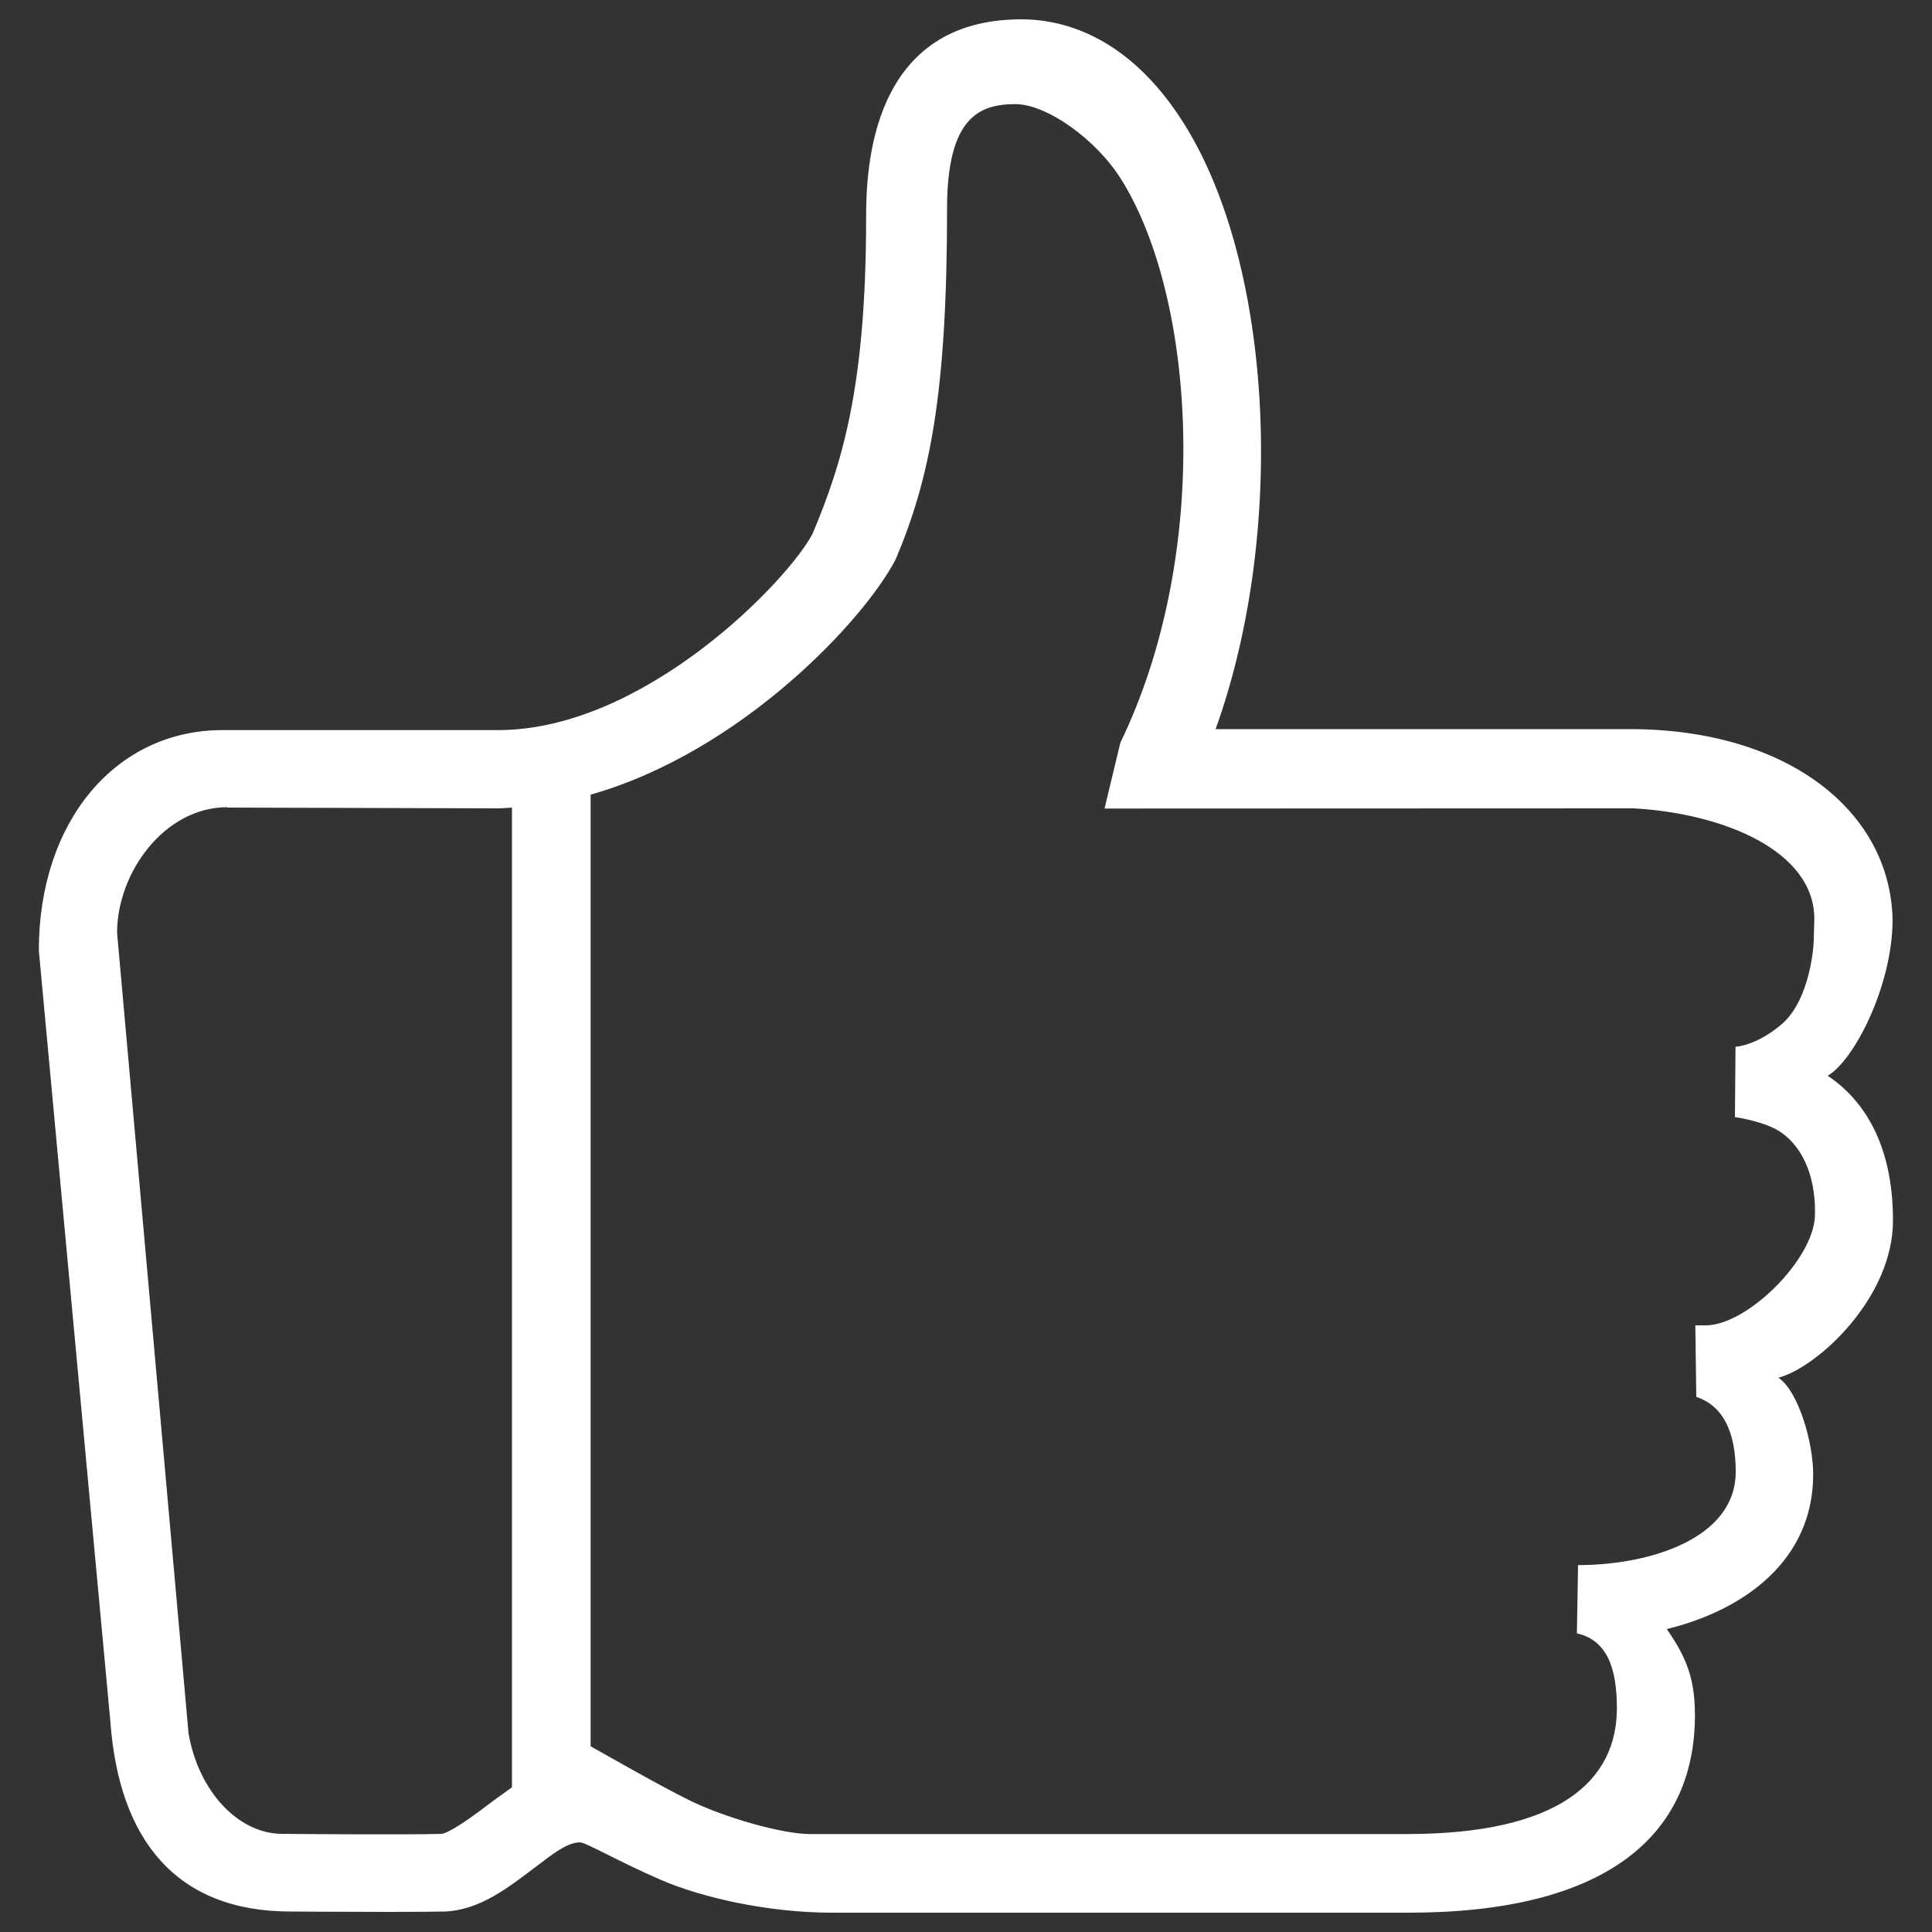 <svg width="20" height="20" viewBox="0 0 20 20" fill="none" xmlns="http://www.w3.org/2000/svg">
<rect x="0" y="0" width="20" height="20" fill="#333333" stroke="none"/>
<g clip-path="url(#clip0_162_22)">
<path d="M19.596 12.632C19.596 11.954 19.368 11.436 18.92 11.136C19.192 10.98 19.592 10.204 19.592 9.518C19.566 8.386 18.492 7.548 16.874 7.548H12.584C13.318 5.506 13.18 2.752 12.258 1.282C11.704 0.398 11.036 0.2 10.574 0.2C9.018 0.2 8.966 1.732 8.966 2.254C8.966 3.996 8.72 4.792 8.412 5.524C8.168 5.998 6.678 7.558 5.156 7.558H2.302C1.2 7.558 0.402 8.5 0.402 9.84L1.142 17.816C1.23 19.044 1.822 19.788 3.008 19.788C3.008 19.788 3.598 19.792 4.04 19.792C4.266 19.792 4.476 19.79 4.6 19.788C4.966 19.776 5.266 19.536 5.532 19.336C5.72 19.194 5.87 19.072 6.004 19.072C6.064 19.072 6.41 19.274 6.836 19.458C7.268 19.646 7.956 19.8 8.614 19.8H14.584C16.584 19.8 17.544 19.034 17.546 17.758C17.546 17.382 17.46 17.158 17.254 16.864C18.058 16.668 18.77 16.152 18.77 15.262C18.77 14.932 18.618 14.402 18.41 14.262C18.804 14.16 19.598 13.444 19.596 12.632ZM4.572 18.984C4.214 18.996 2.932 18.984 2.924 18.984C2.464 18.984 2.056 18.542 1.952 17.946L1.212 9.656C1.212 9.036 1.7 8.356 2.354 8.356V8.36L5.156 8.368C5.204 8.368 5.252 8.362 5.3 8.36V18.502C5.17 18.594 5.048 18.684 4.962 18.75C4.844 18.838 4.644 18.976 4.572 18.984ZM17.658 13.72H17.55L17.56 14.46C17.646 14.494 17.968 14.592 17.968 15.236C17.968 15.926 17.082 16.202 16.334 16.202H16.336L16.324 16.908C16.626 16.978 16.738 17.248 16.738 17.682C16.738 18.44 16.134 18.986 14.566 18.986H8.386C8.09 18.986 7.49 18.81 7.144 18.64C6.818 18.48 6.296 18.178 6.114 18.078V8.226C7.668 7.786 8.95 6.418 9.274 5.786C9.626 4.95 9.804 4.076 9.804 2.158C9.804 1.206 10.146 1.078 10.512 1.078C10.834 1.078 11.346 1.44 11.606 1.856C12.374 3.078 12.554 5.714 11.598 7.688L11.434 8.37L16.912 8.368C17.844 8.42 18.782 8.81 18.782 9.512L18.776 9.732C18.778 9.74 18.752 10.342 18.44 10.606C18.178 10.828 17.966 10.836 17.966 10.836L17.96 11.564C17.96 11.564 18.276 11.608 18.44 11.724C18.688 11.898 18.8 12.228 18.788 12.588C18.772 13.042 18.084 13.72 17.658 13.72Z" fill="white"/>
</g>
<defs>
<clipPath id="clip0_162_22">
<rect width="20" height="20" fill="white"/>
</clipPath>
</defs>
</svg>
